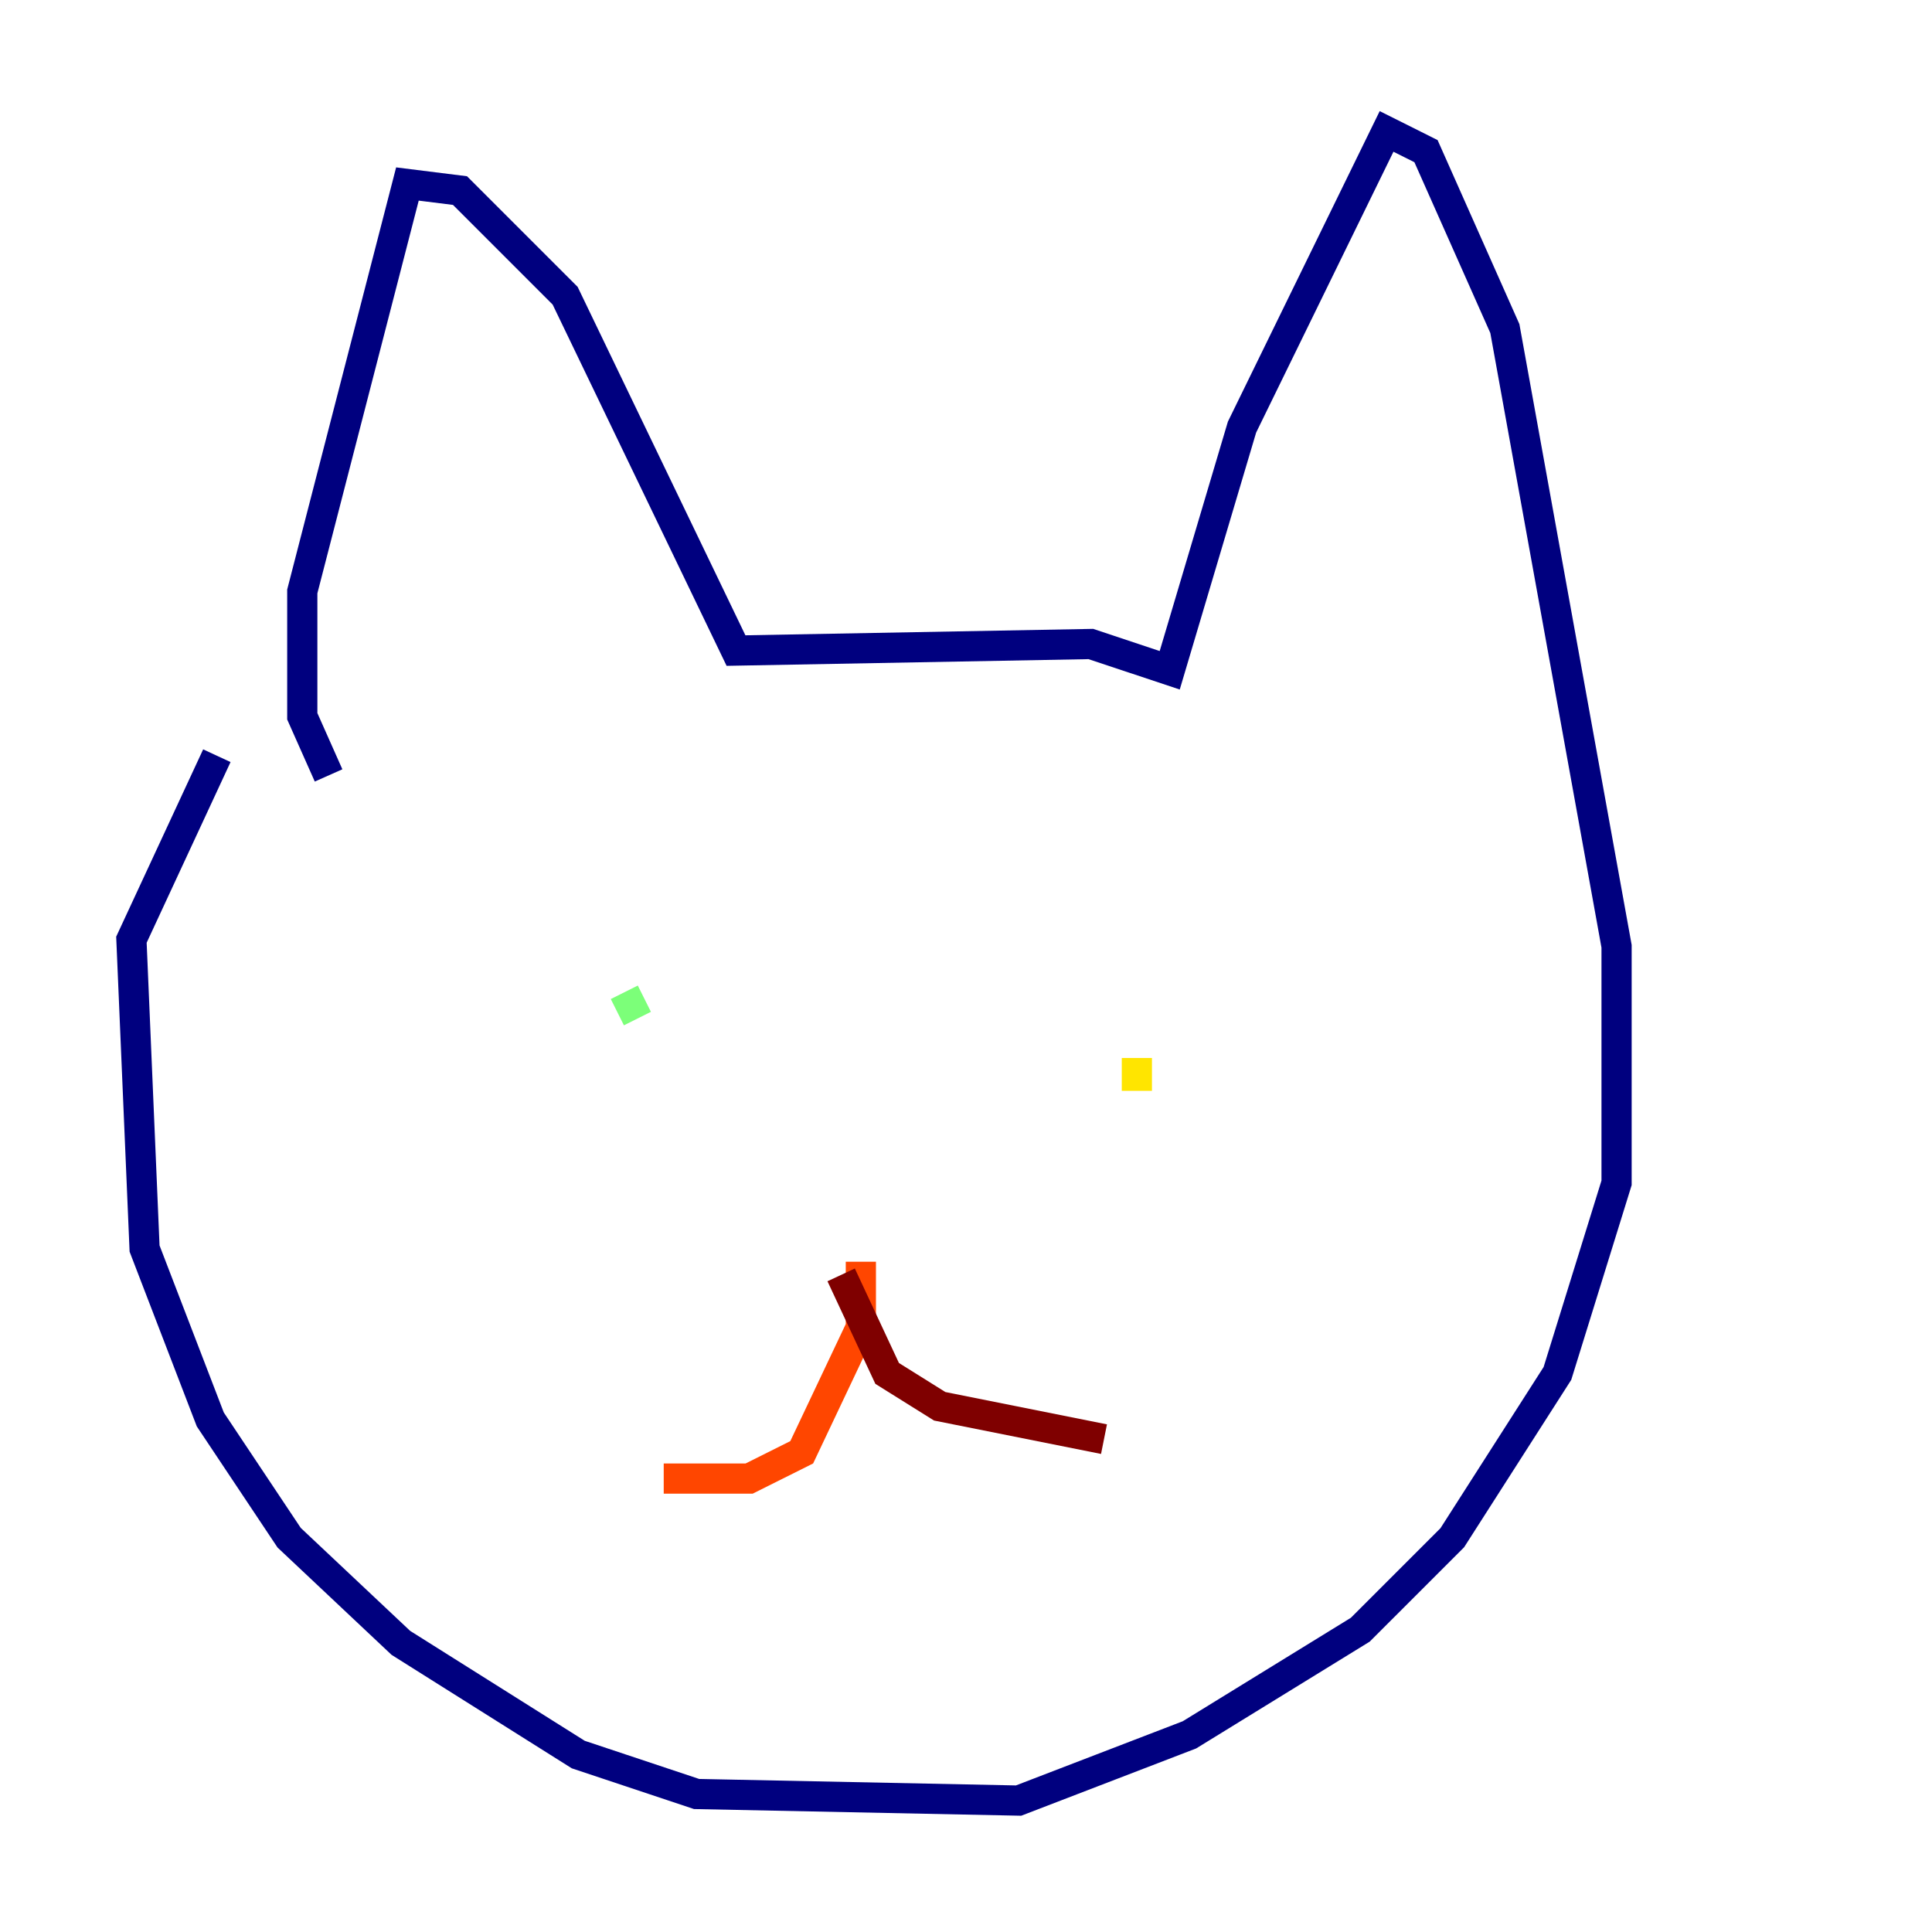 <?xml version="1.0" encoding="utf-8" ?>
<svg baseProfile="tiny" height="128" version="1.2" viewBox="0,0,128,128" width="128" xmlns="http://www.w3.org/2000/svg" xmlns:ev="http://www.w3.org/2001/xml-events" xmlns:xlink="http://www.w3.org/1999/xlink"><defs /><polyline fill="none" points="21.769,51.374 20.027,47.456 20.027,39.184 26.993,12.191 30.476,12.626 37.442,19.592 48.762,43.102 72.272,42.667 77.497,44.408 82.286,28.299 91.864,8.707 94.476,10.014 99.701,21.769 107.102,62.694 107.102,78.367 103.184,90.993 96.218,101.878 90.122,107.973 78.803,114.939 67.483,119.293 46.15,118.857 38.313,116.245 26.558,108.844 19.157,101.878 13.932,94.041 9.578,82.721 8.707,62.258 14.367,50.068" stroke="#00007f" stroke-width="2" /><polyline fill="none" points="38.313,66.177 38.313,66.177" stroke="#0028ff" stroke-width="2" /><polyline fill="none" points="70.531,71.837 70.531,71.837" stroke="#00d4ff" stroke-width="2" /><polyline fill="none" points="41.361,65.742 42.231,67.483" stroke="#7cff79" stroke-width="2" /><polyline fill="none" points="75.32,72.272 75.32,70.095" stroke="#ffe500" stroke-width="2" /><polyline fill="none" points="57.034,83.592 57.034,87.946 53.116,96.218 49.633,97.959 43.973,97.959" stroke="#ff4600" stroke-width="2" /><polyline fill="none" points="55.728,84.463 58.776,90.993 62.258,93.17 73.143,95.347" stroke="#7f0000" stroke-width="2" /></svg>